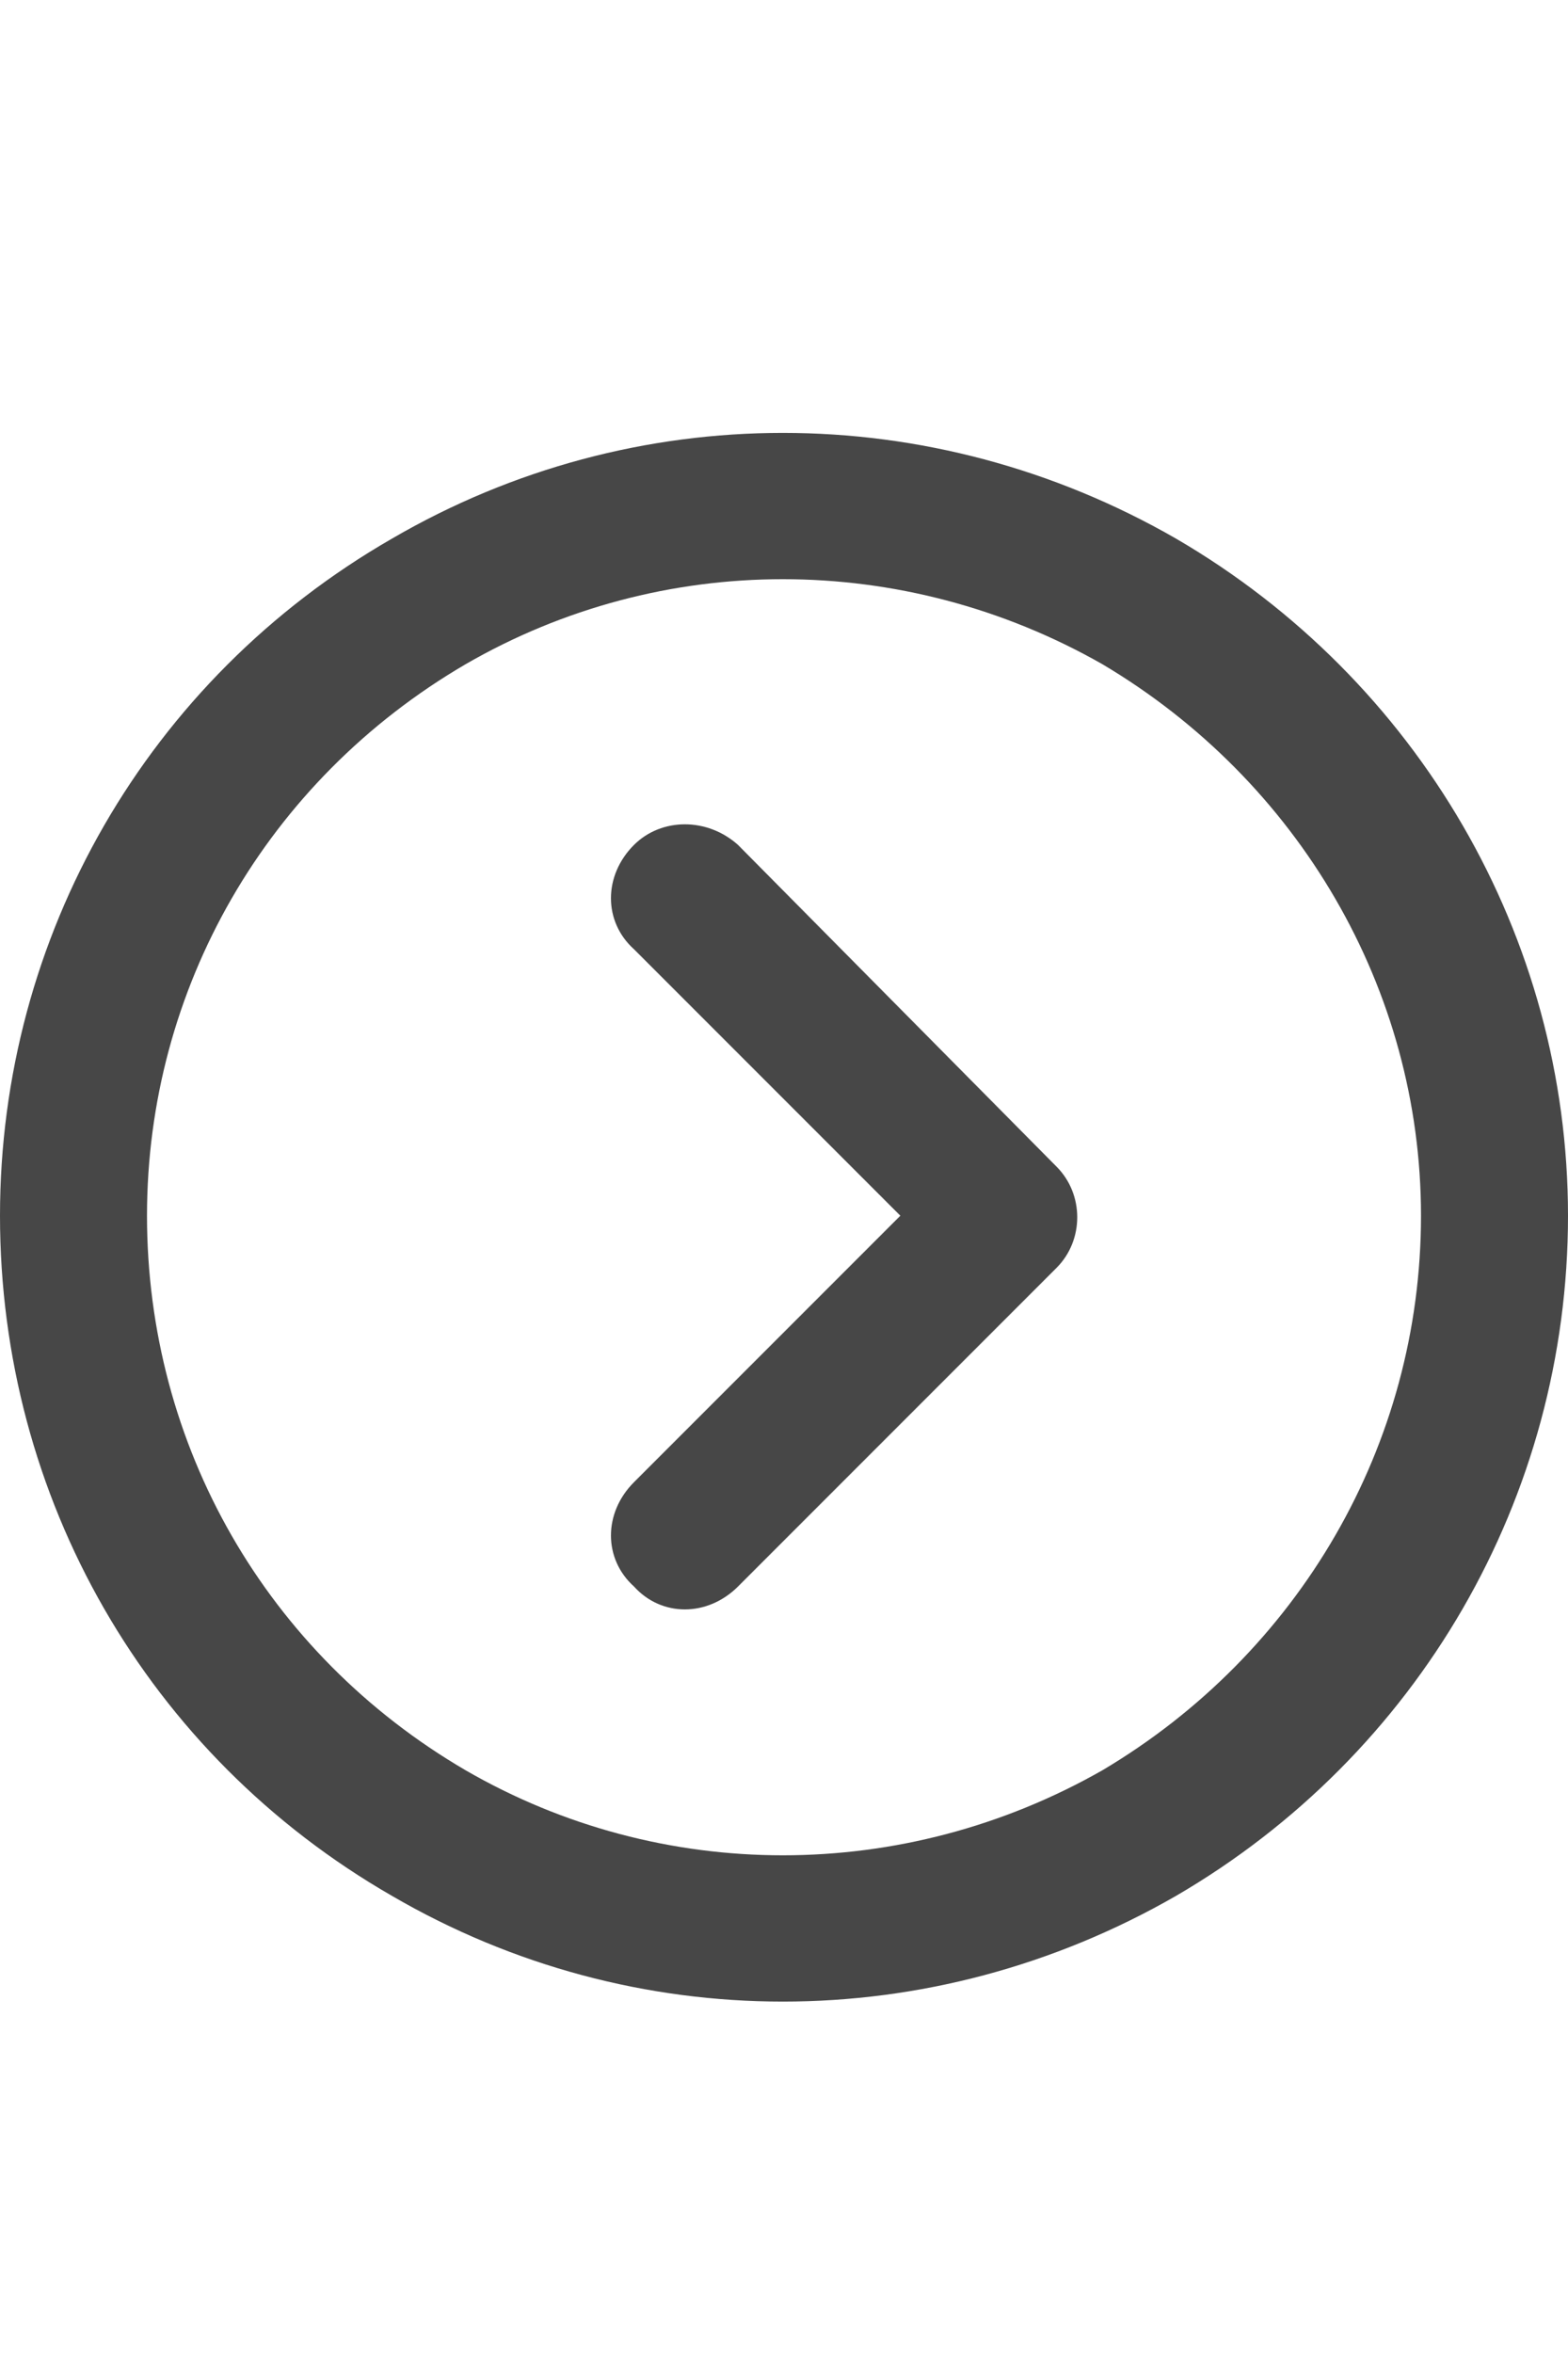 <svg width="20" height="30" viewBox="0 0 20 30" fill="none" xmlns="http://www.w3.org/2000/svg">
<g id="label-paired / lg / circle-chevron-right-lg / bold" clip-path="url(#clip0_2556_17349)">
<path id="icon" d="M18.125 15.5C18.125 12.609 16.562 9.953 14.062 8.469C11.523 7.023 8.438 7.023 5.938 8.469C3.398 9.953 1.875 12.609 1.875 15.5C1.875 18.43 3.398 21.086 5.938 22.57C8.438 24.016 11.523 24.016 14.062 22.57C16.562 21.086 18.125 18.43 18.125 15.5ZM0 15.5C0 11.945 1.875 8.664 5 6.867C8.086 5.07 11.875 5.07 15 6.867C18.086 8.664 20 11.945 20 15.5C20 19.094 18.086 22.375 15 24.172C11.875 25.969 8.086 25.969 5 24.172C1.875 22.375 0 19.094 0 15.5ZM9.414 20.227C9.023 20.617 8.438 20.617 8.086 20.227C7.695 19.875 7.695 19.289 8.086 18.898L11.484 15.5L8.086 12.102C7.695 11.75 7.695 11.164 8.086 10.773C8.438 10.422 9.023 10.422 9.414 10.773L13.477 14.875C13.828 15.227 13.828 15.812 13.477 16.164L9.414 20.227Z" fill="black" fill-opacity="0.72"/>
</g>
<defs>
<clipPath id="clip0_2556_17349">
<rect width="20" height="30" fill="white"/>
</clipPath>
</defs>
</svg>
